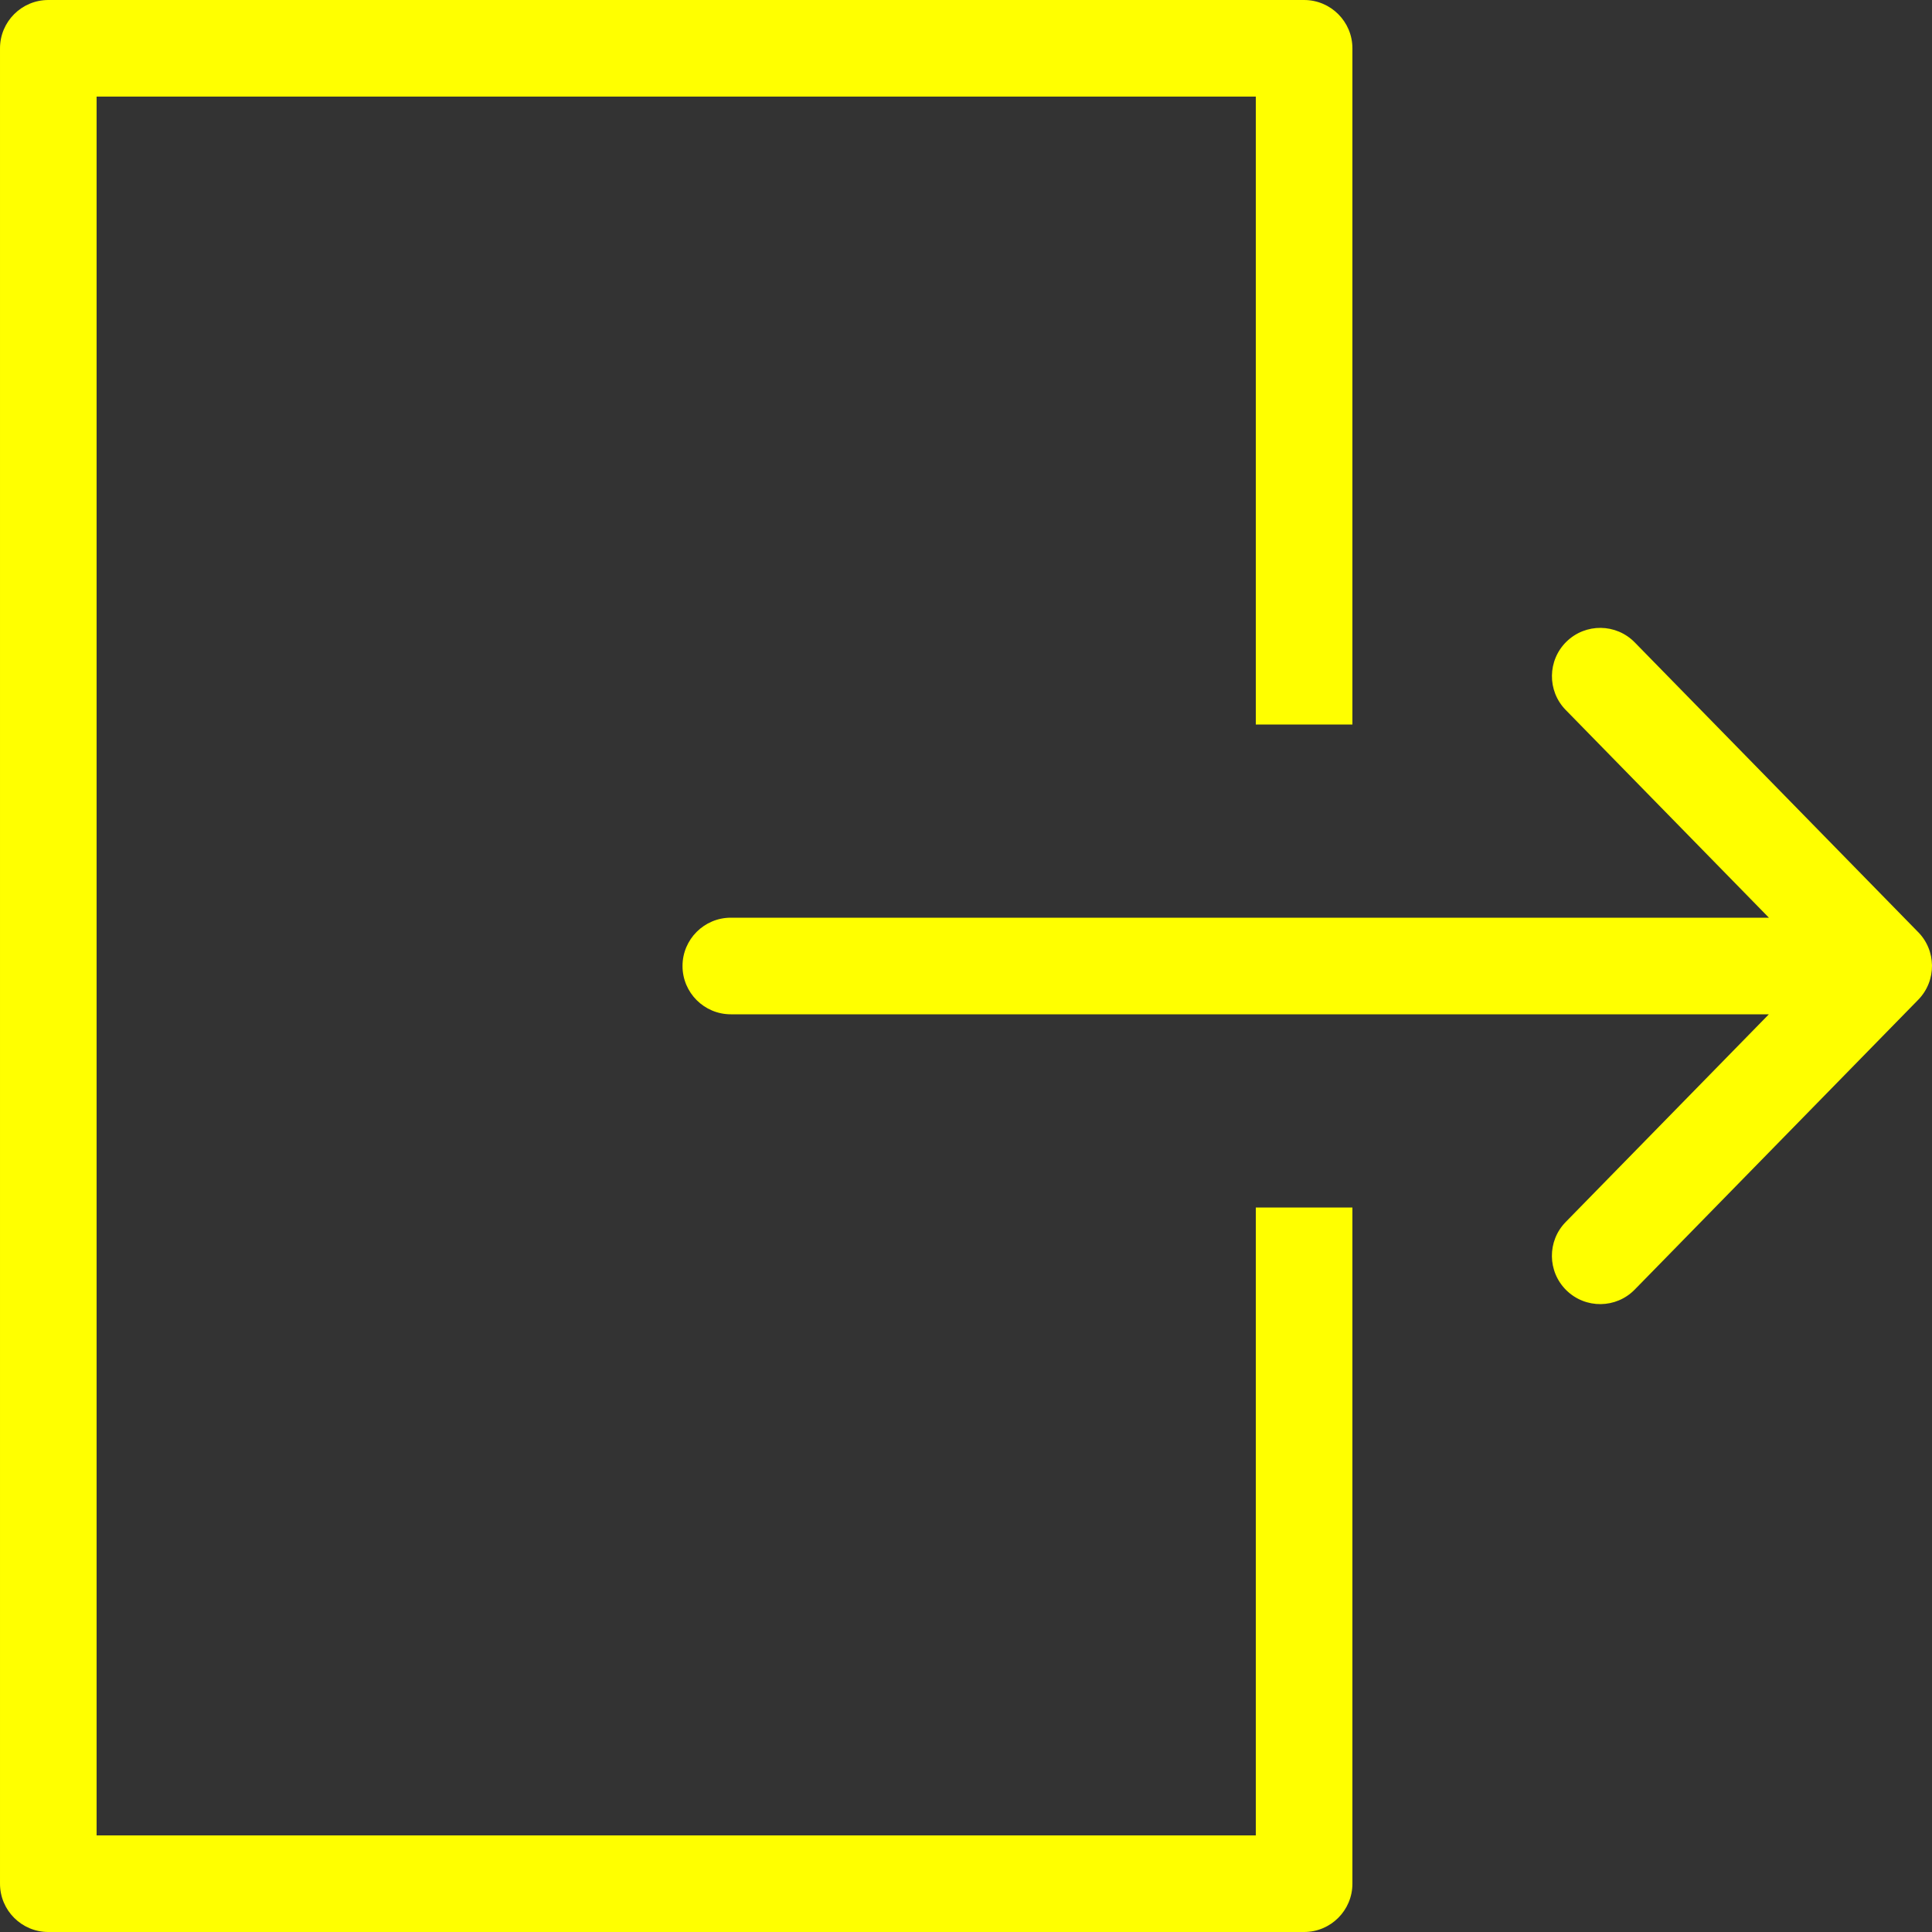 <?xml version="1.0" encoding="iso-8859-1"?>
<!-- Generator: Adobe Illustrator 19.0.0, SVG Export Plug-In . SVG Version: 6.00 Build 0)  -->
<svg xmlns="http://www.w3.org/2000/svg" xmlns:xlink="http://www.w3.org/1999/xlink" version="1.1" id="Layer_1" x="0px" y="0px" viewBox="0 0 512 512" style="enable-background:new 0 0 512 512;" xml:space="preserve" width="512px" height="512px">
<rect x="0" y="0" width="512" height="512" fill="#333333" stroke="none"/>
<g>
	<g>
		<path d="M358.401,192V12.8c0-7.066-5.734-12.8-12.8-12.8h-332.8c-7.066,0-12.8,5.734-12.8,12.8v486.4    c0,7.066,5.734,12.8,12.8,12.8h332.8c7.066,0,12.8-5.734,12.8-12.8V320h-25.6v166.4h-307.2V25.6h307.2V192H358.401z" fill="#ffff00"/>
	</g>
</g>
<g>
	<g>
		<path d="M508.161,246.844l-74.931-76.595c-4.941-5.06-13.047-5.146-18.099-0.205c-5.052,4.941-5.146,13.056-0.205,18.099    l53.854,55.057H193.673c-7.066,0-12.8,5.734-12.8,12.8c0,7.066,5.734,12.8,12.8,12.8h275.098l-53.854,55.057    c-4.941,5.043-4.847,13.158,0.205,18.099c5.06,4.941,13.158,4.855,18.099-0.205l75.128-76.8    C513.289,259.9,513.204,251.785,508.161,246.844z" fill="#ffff00"/>
	</g>
</g>
<g>
</g>
<g>
</g>
<g>
</g>
<g>
</g>
<g>
</g>
<g>
</g>
<g>
</g>
<g>
</g>
<g>
</g>
<g>
</g>
<g>
</g>
<g>
</g>
<g>
</g>
<g>
</g>
<g>
</g>
</svg>
